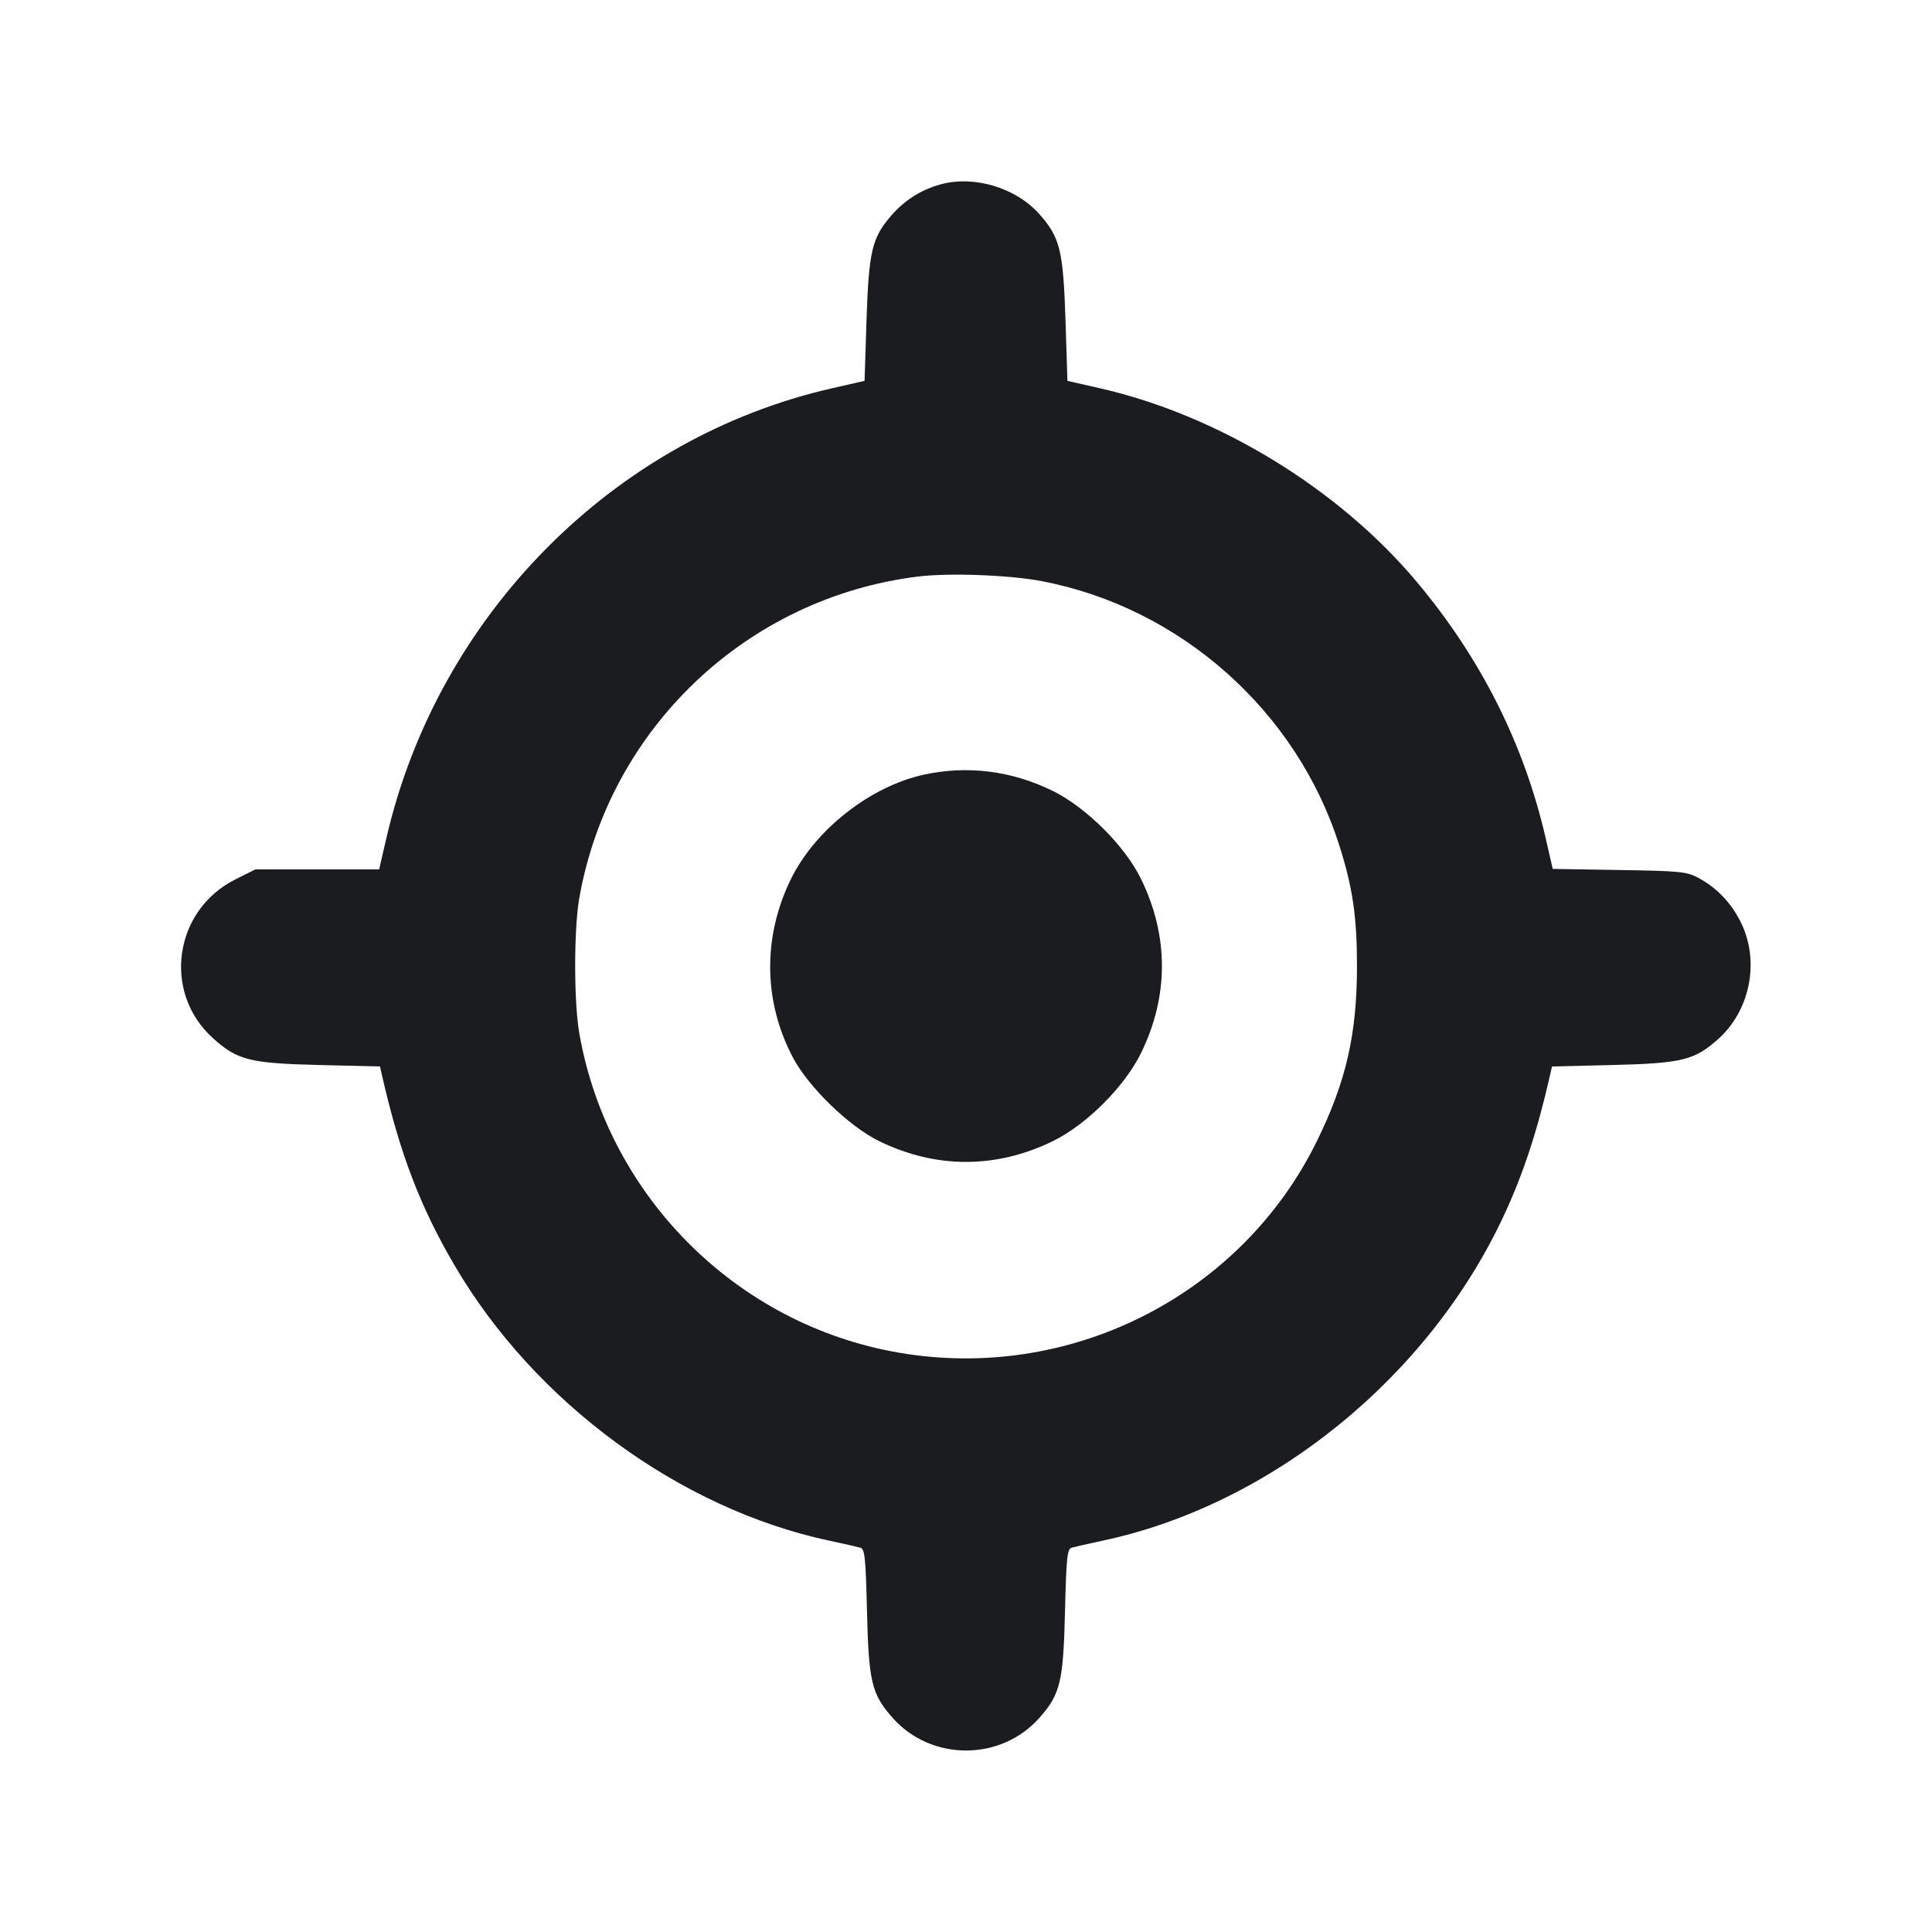 <svg width="16" height="16" viewBox="0 0 16 16" fill="none" xmlns="http://www.w3.org/2000/svg"><path d="M7.785 1.528 C 7.623 1.574,7.487 1.661,7.375 1.792 C 7.221 1.972,7.195 2.086,7.176 2.651 L 7.160 3.154 6.893 3.215 C 5.083 3.625,3.626 5.095,3.200 6.940 L 3.140 7.200 2.628 7.200 L 2.115 7.200 1.949 7.283 C 1.439 7.538,1.343 8.220,1.764 8.598 C 1.966 8.780,2.067 8.806,2.647 8.820 L 3.147 8.832 3.163 8.903 C 3.310 9.550,3.481 9.998,3.769 10.487 C 4.434 11.618,5.631 12.495,6.867 12.759 C 6.984 12.784,7.100 12.810,7.124 12.817 C 7.162 12.827,7.169 12.895,7.180 13.341 C 7.194 13.926,7.218 14.029,7.390 14.224 C 7.710 14.588,8.290 14.588,8.610 14.224 C 8.782 14.029,8.806 13.926,8.820 13.341 C 8.831 12.895,8.838 12.827,8.876 12.817 C 8.900 12.810,9.016 12.784,9.133 12.759 C 10.530 12.461,11.832 11.405,12.455 10.065 C 12.616 9.719,12.732 9.365,12.837 8.903 L 12.853 8.832 13.353 8.820 C 13.925 8.806,14.030 8.781,14.224 8.610 C 14.490 8.376,14.574 7.973,14.424 7.653 C 14.346 7.487,14.223 7.355,14.067 7.271 C 13.969 7.218,13.914 7.213,13.410 7.205 L 12.859 7.196 12.800 6.938 C 12.620 6.160,12.265 5.454,11.735 4.821 C 11.088 4.048,10.088 3.437,9.107 3.215 L 8.840 3.154 8.824 2.651 C 8.805 2.075,8.779 1.967,8.610 1.776 C 8.415 1.554,8.065 1.449,7.785 1.528 M8.628 4.813 C 9.775 5.032,10.738 5.887,11.091 7.000 C 11.202 7.347,11.238 7.593,11.238 8.000 C 11.238 8.566,11.147 8.961,10.904 9.454 C 10.286 10.709,8.907 11.424,7.511 11.213 C 6.139 11.007,5.039 9.931,4.798 8.560 C 4.752 8.303,4.752 7.698,4.797 7.440 C 5.043 6.035,6.183 4.951,7.600 4.775 C 7.858 4.743,8.358 4.761,8.628 4.813 M7.653 6.415 C 7.209 6.511,6.751 6.870,6.550 7.280 C 6.316 7.759,6.321 8.290,6.565 8.755 C 6.694 9.001,7.029 9.327,7.280 9.450 C 7.751 9.680,8.249 9.680,8.720 9.450 C 8.998 9.314,9.314 8.998,9.450 8.720 C 9.680 8.249,9.680 7.752,9.450 7.280 C 9.316 7.005,8.997 6.688,8.719 6.550 C 8.378 6.383,8.016 6.337,7.653 6.415 " fill="#1A1C1F" stroke="none" fill-rule="evenodd"></path></svg>